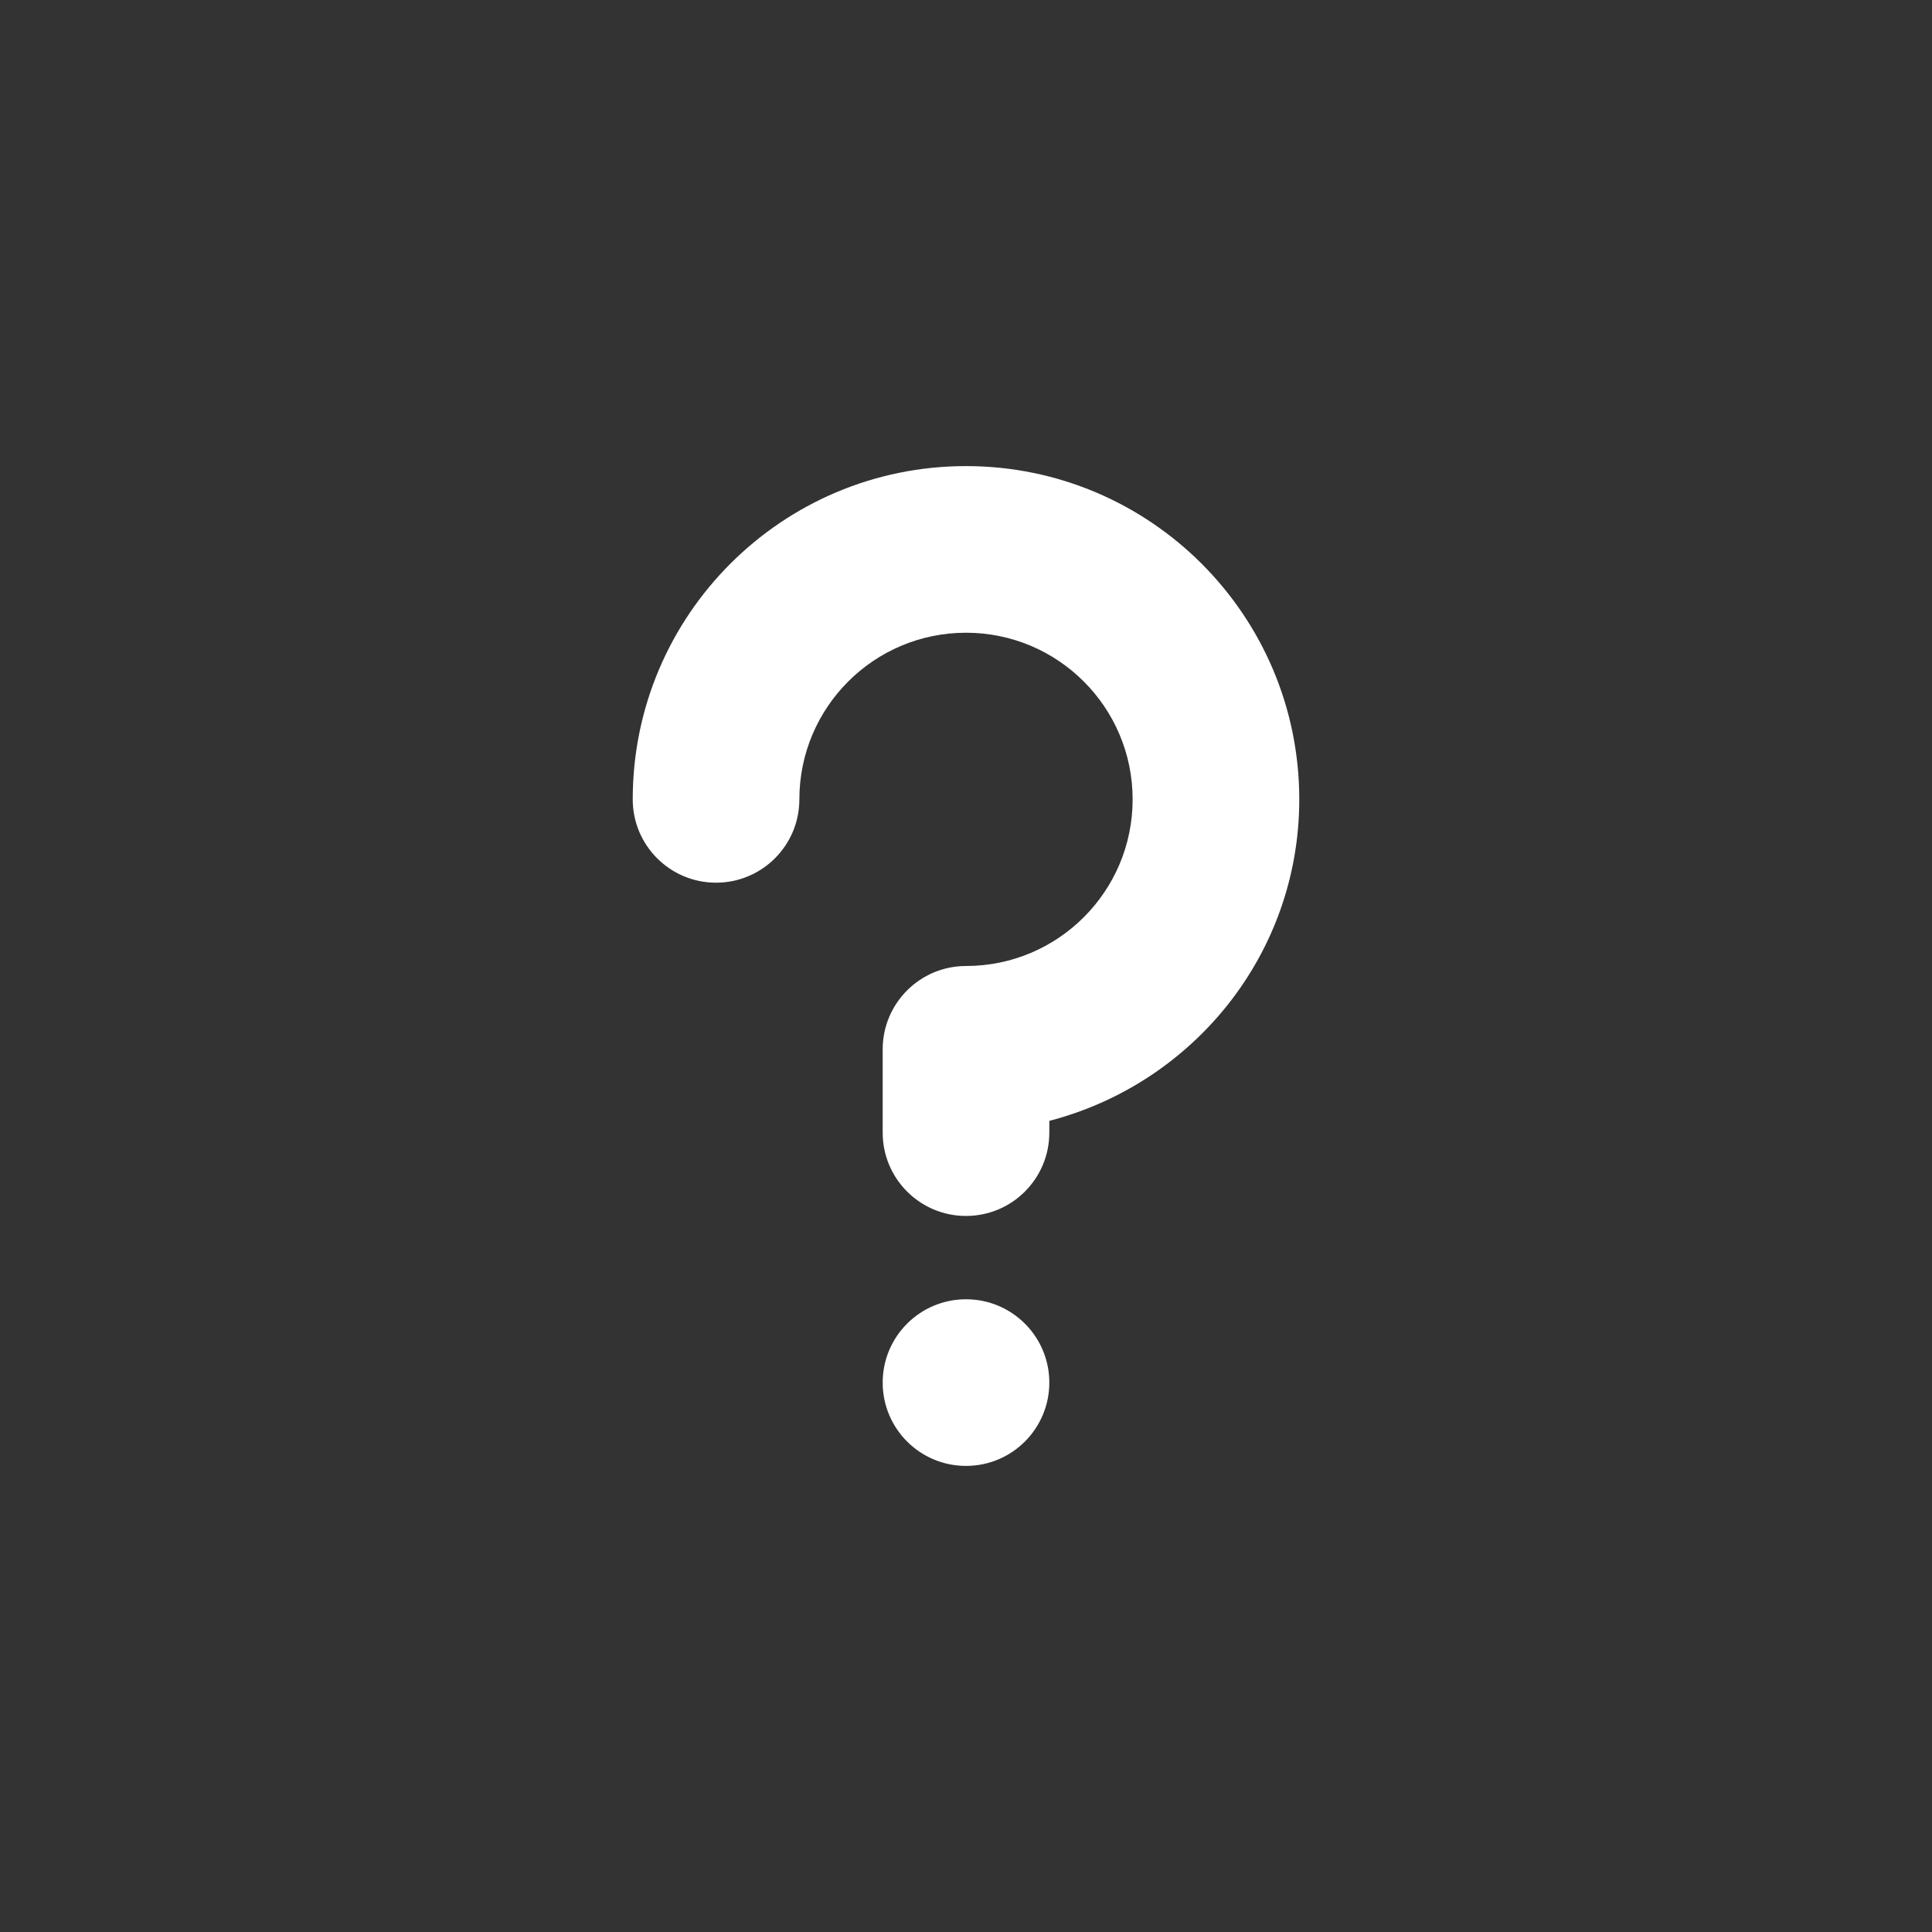 <svg xmlns="http://www.w3.org/2000/svg" xmlns:xlink="http://www.w3.org/1999/xlink" width="1200" height="1200" viewBox="0 0 1200 1200"><rect x="0" y="0" width="1200" height="1200" fill="#333333" stroke="none"/><g><g transform="translate(600 600) scale(0.69 0.69) rotate(0) translate(-600 -600)" style="fill:#FFFFFF"><svg fill="#FFFFFF" xmlns="http://www.w3.org/2000/svg" xmlns:xlink="http://www.w3.org/1999/xlink" version="1.0" x="0px" y="0px" viewBox="0 0 32 32" enable-background="new 0 0 32 32" xml:space="preserve"><path d="M18,26c0,1.105-0.895,2-2,2s-2-0.895-2-2s0.895-2,2-2S18,24.895,18,26z M24,12c0-4.418-3.582-8-8-8s-8,3.582-8,8  c0,1.104,0.895,2,2,2s2-0.896,2-2c0-2.209,1.791-4,4-4s4,1.791,4,4s-1.791,4-4,4c-1.105,0-2,0.896-2,2v2c0,1.104,0.895,2,2,2  s2-0.896,2-2v-0.283C21.443,18.824,24,15.723,24,12z"></path></svg></g></g></svg>